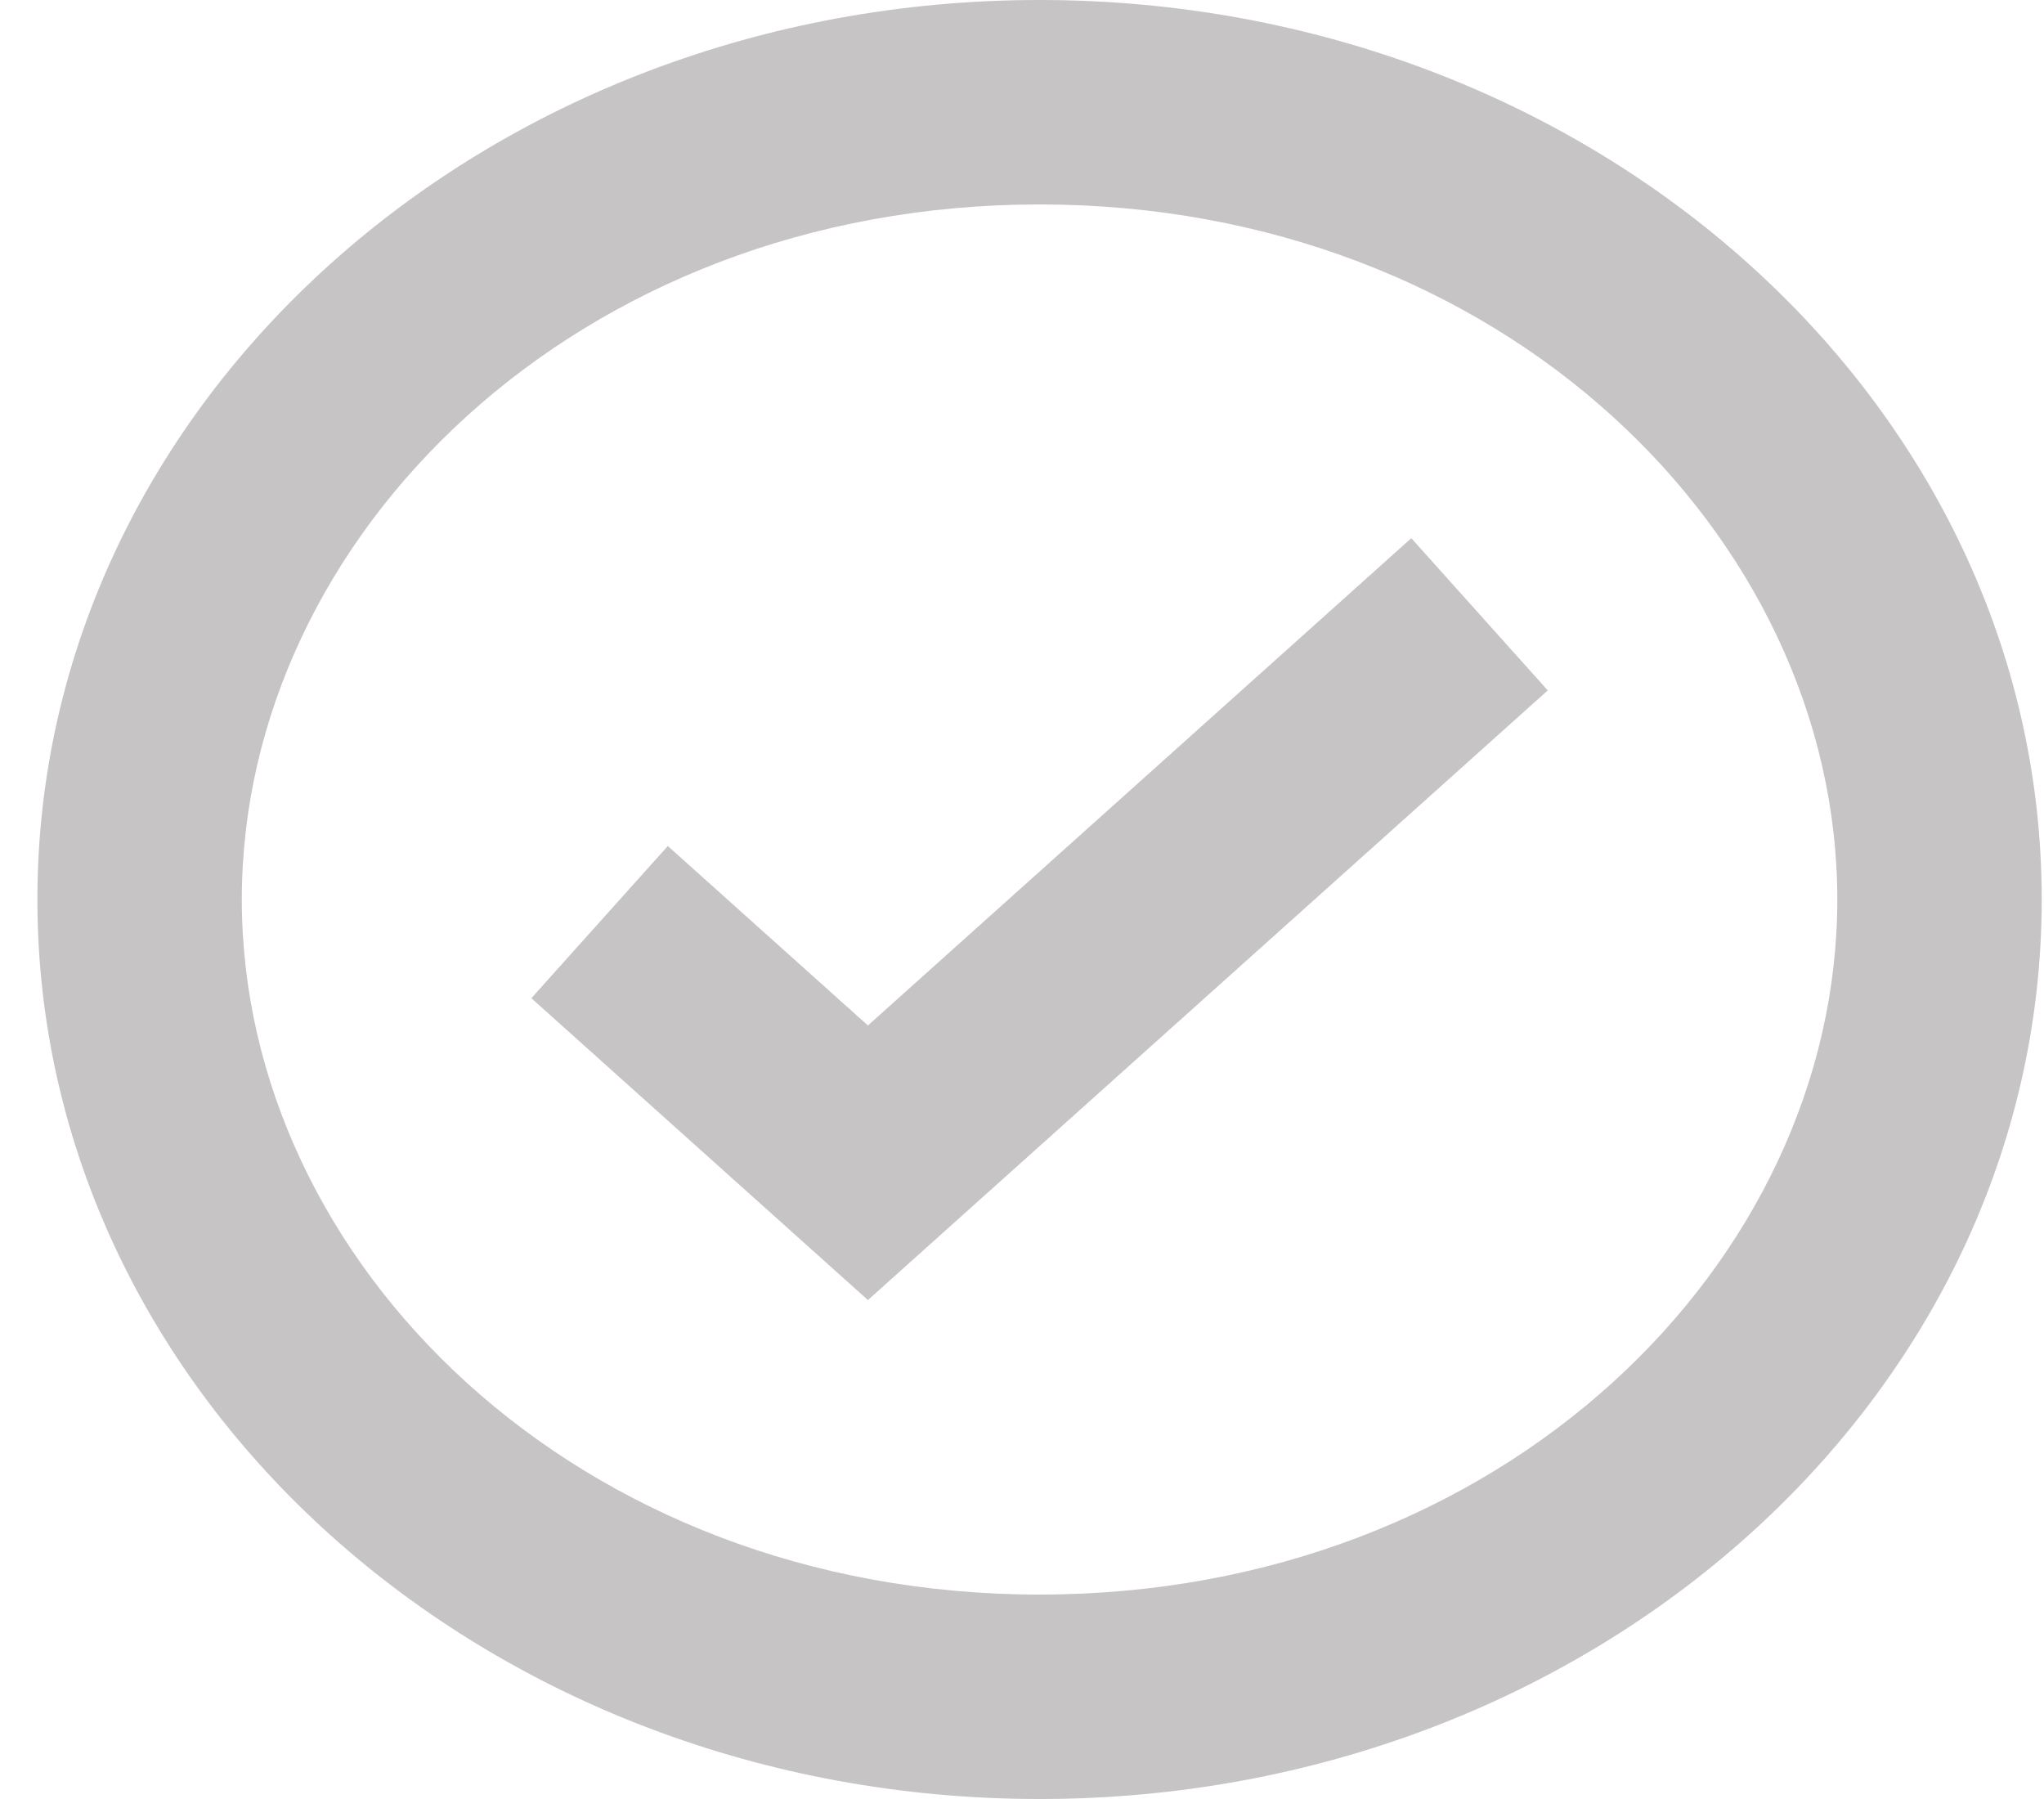 <svg width="50" height="44" viewBox="0 0 50 44" fill="none" xmlns="http://www.w3.org/2000/svg">
<path fill-rule="evenodd" clip-rule="evenodd" d="M44.944 22C44.944 30.894 36.73 39 25.429 39C14.129 39 5.915 30.894 5.915 22C5.915 13.106 14.129 5 25.429 5C36.73 5 44.944 13.106 44.944 22ZM49.944 22C49.944 34.15 38.968 44 25.429 44C11.89 44 0.915 34.15 0.915 22C0.915 9.85 11.89 0 25.429 0C38.968 0 49.944 9.85 49.944 22ZM22.9 30.3L37.861 16.886L34.523 13.163L21.231 25.081L16.336 20.692L12.998 24.414L19.562 30.3L21.231 31.797L22.9 30.3Z" fill="#C6C4C4"/>
</svg>
